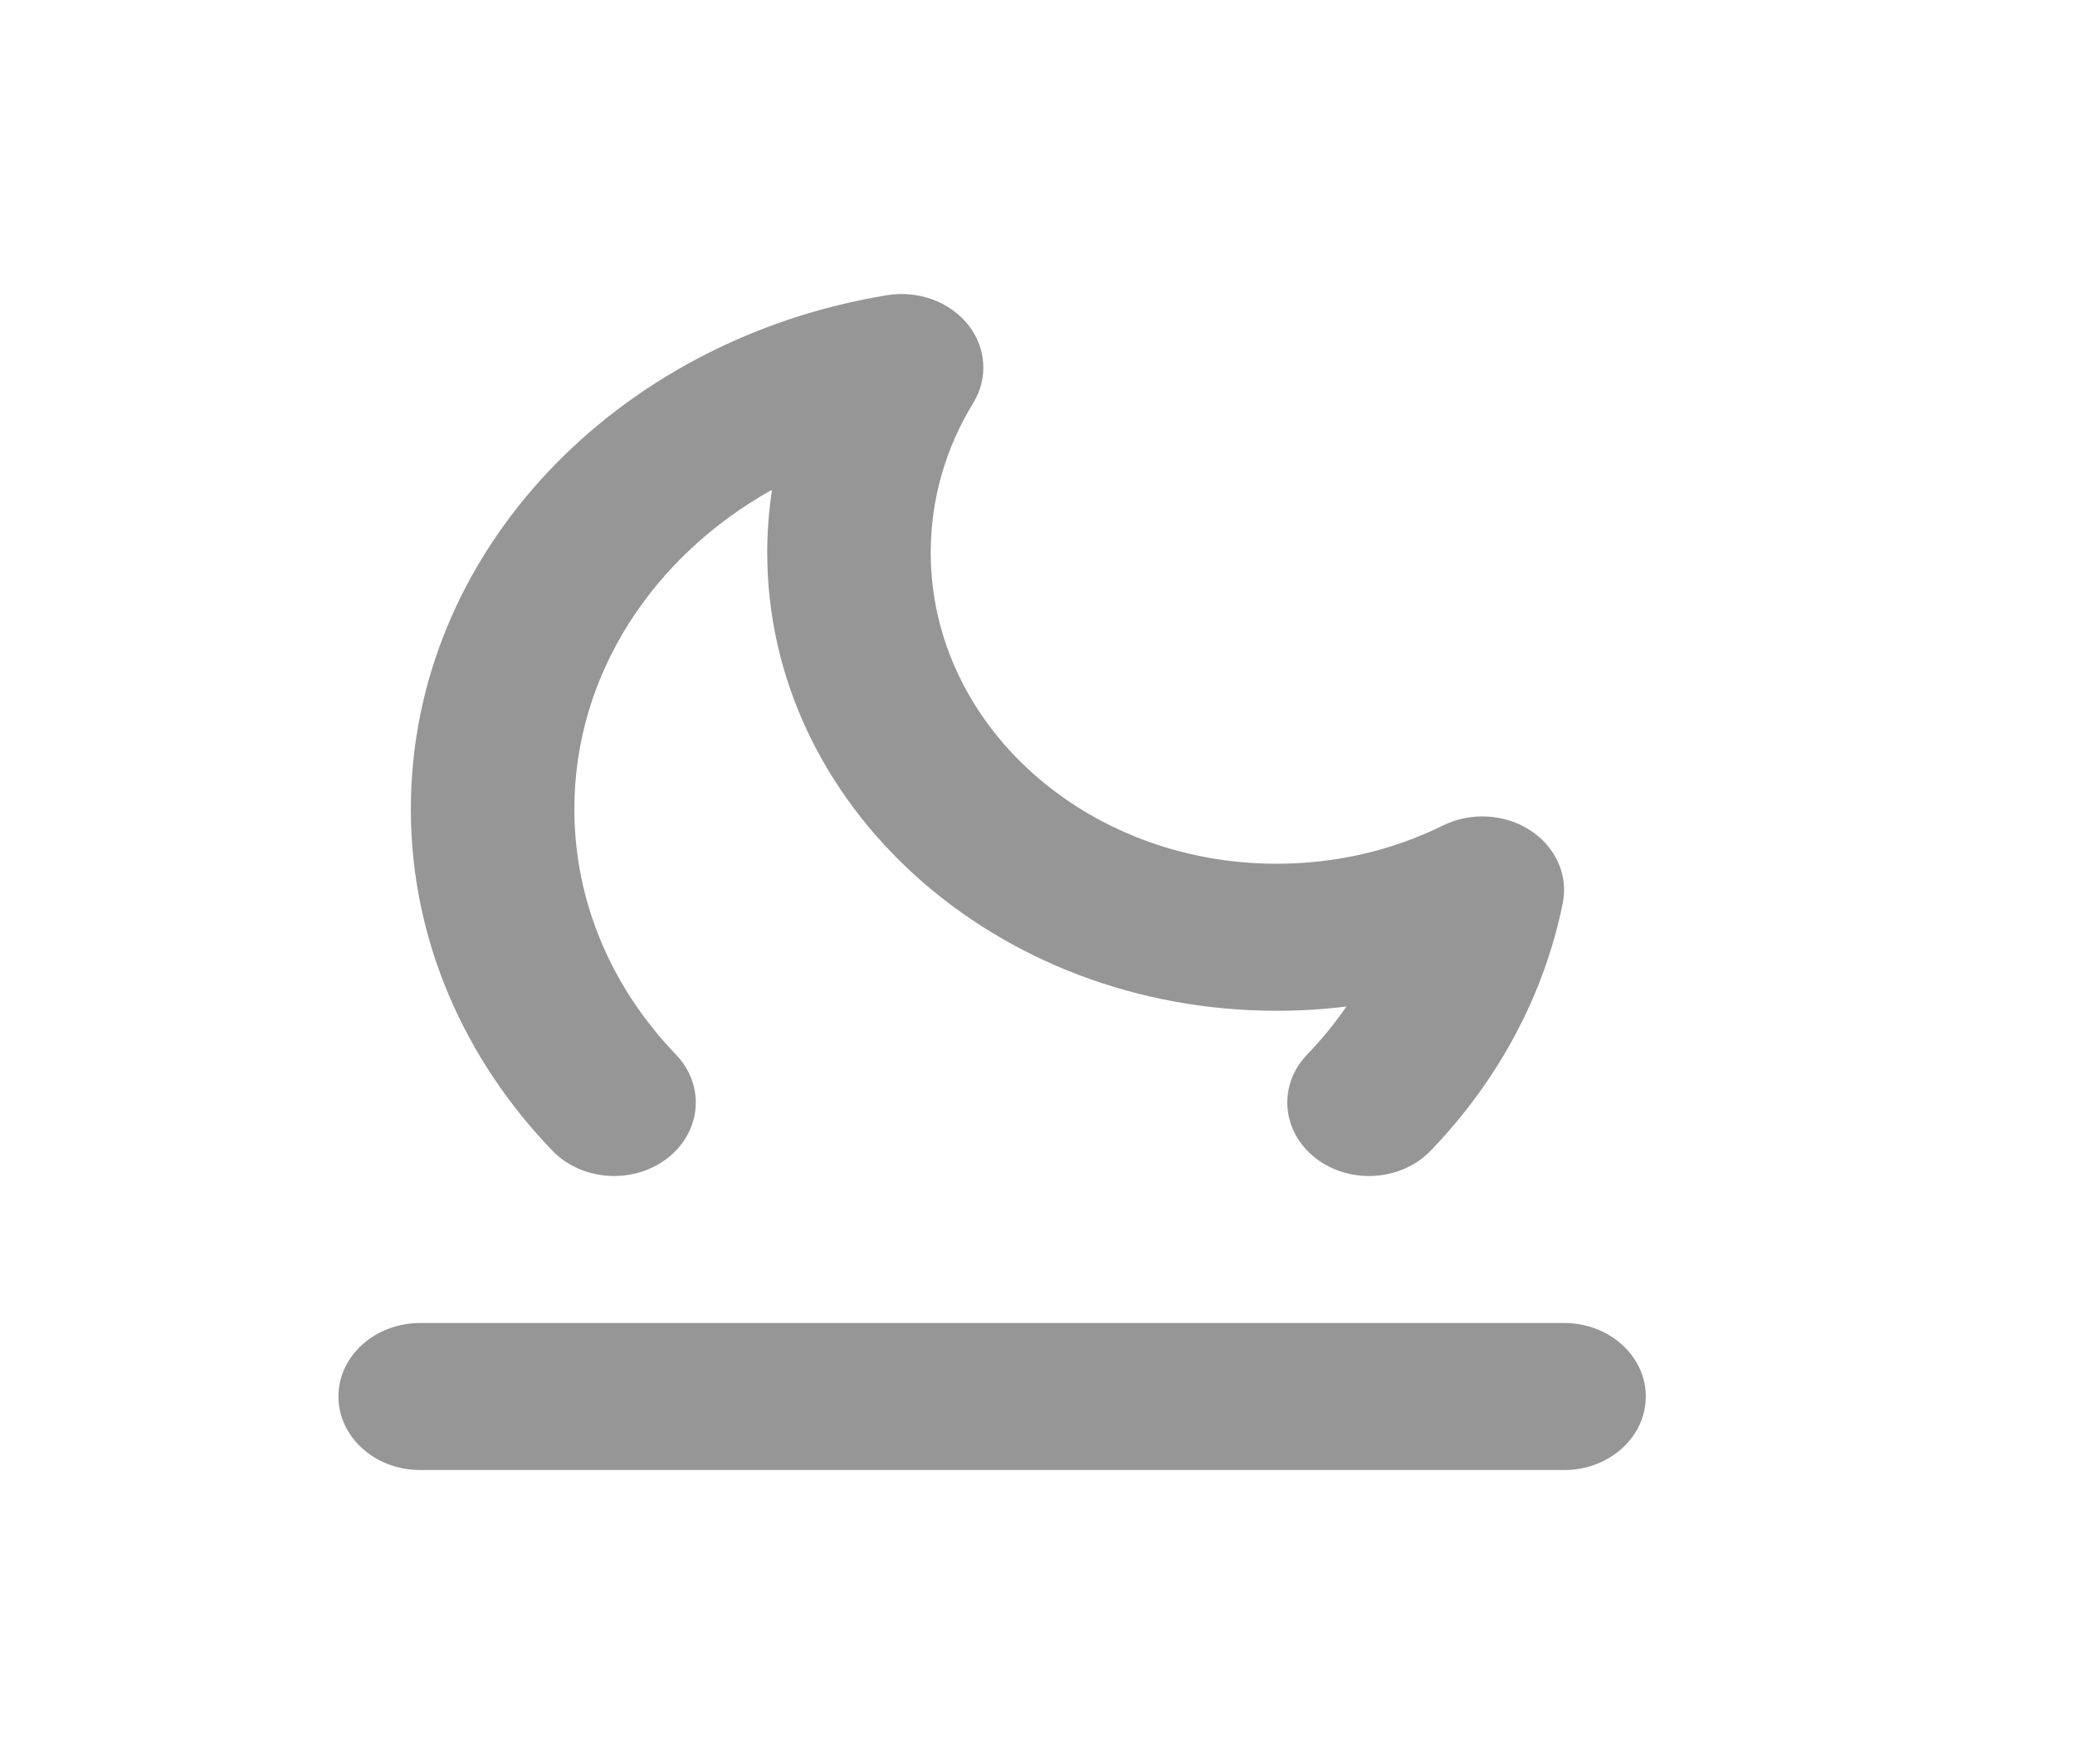 <svg width="20" height="17" viewBox="0 0 20 17" fill="none" xmlns="http://www.w3.org/2000/svg">
<path d="M9.381 3.883C9.527 3.643 9.507 3.35 9.33 3.128C9.152 2.906 8.848 2.796 8.55 2.845C5.939 3.272 3.96 5.326 3.96 7.797C3.96 9.055 4.474 10.206 5.323 11.088C5.607 11.384 6.105 11.417 6.434 11.161C6.763 10.905 6.799 10.457 6.514 10.162C5.904 9.527 5.536 8.702 5.536 7.797C5.536 6.498 6.297 5.358 7.441 4.72C7.411 4.918 7.395 5.12 7.395 5.325C7.395 7.764 9.593 9.741 12.305 9.741C12.533 9.741 12.758 9.727 12.978 9.7C12.865 9.863 12.739 10.017 12.6 10.162C12.315 10.457 12.351 10.905 12.68 11.161C13.009 11.417 13.507 11.384 13.791 11.088C14.43 10.424 14.88 9.606 15.063 8.703C15.117 8.434 14.995 8.161 14.748 8.001C14.502 7.842 14.175 7.824 13.909 7.955C13.434 8.19 12.888 8.324 12.305 8.324C10.463 8.324 8.971 6.982 8.971 5.325C8.971 4.801 9.119 4.31 9.381 3.883Z" fill="#969696"/>
<path d="M15.076 14.167C15.511 14.167 15.863 13.85 15.863 13.458C15.863 13.067 15.511 12.75 15.076 12.75H4.05C3.615 12.75 3.262 13.067 3.262 13.458C3.262 13.85 3.615 14.167 4.05 14.167L15.076 14.167Z" fill="#969696"/>
</svg>
